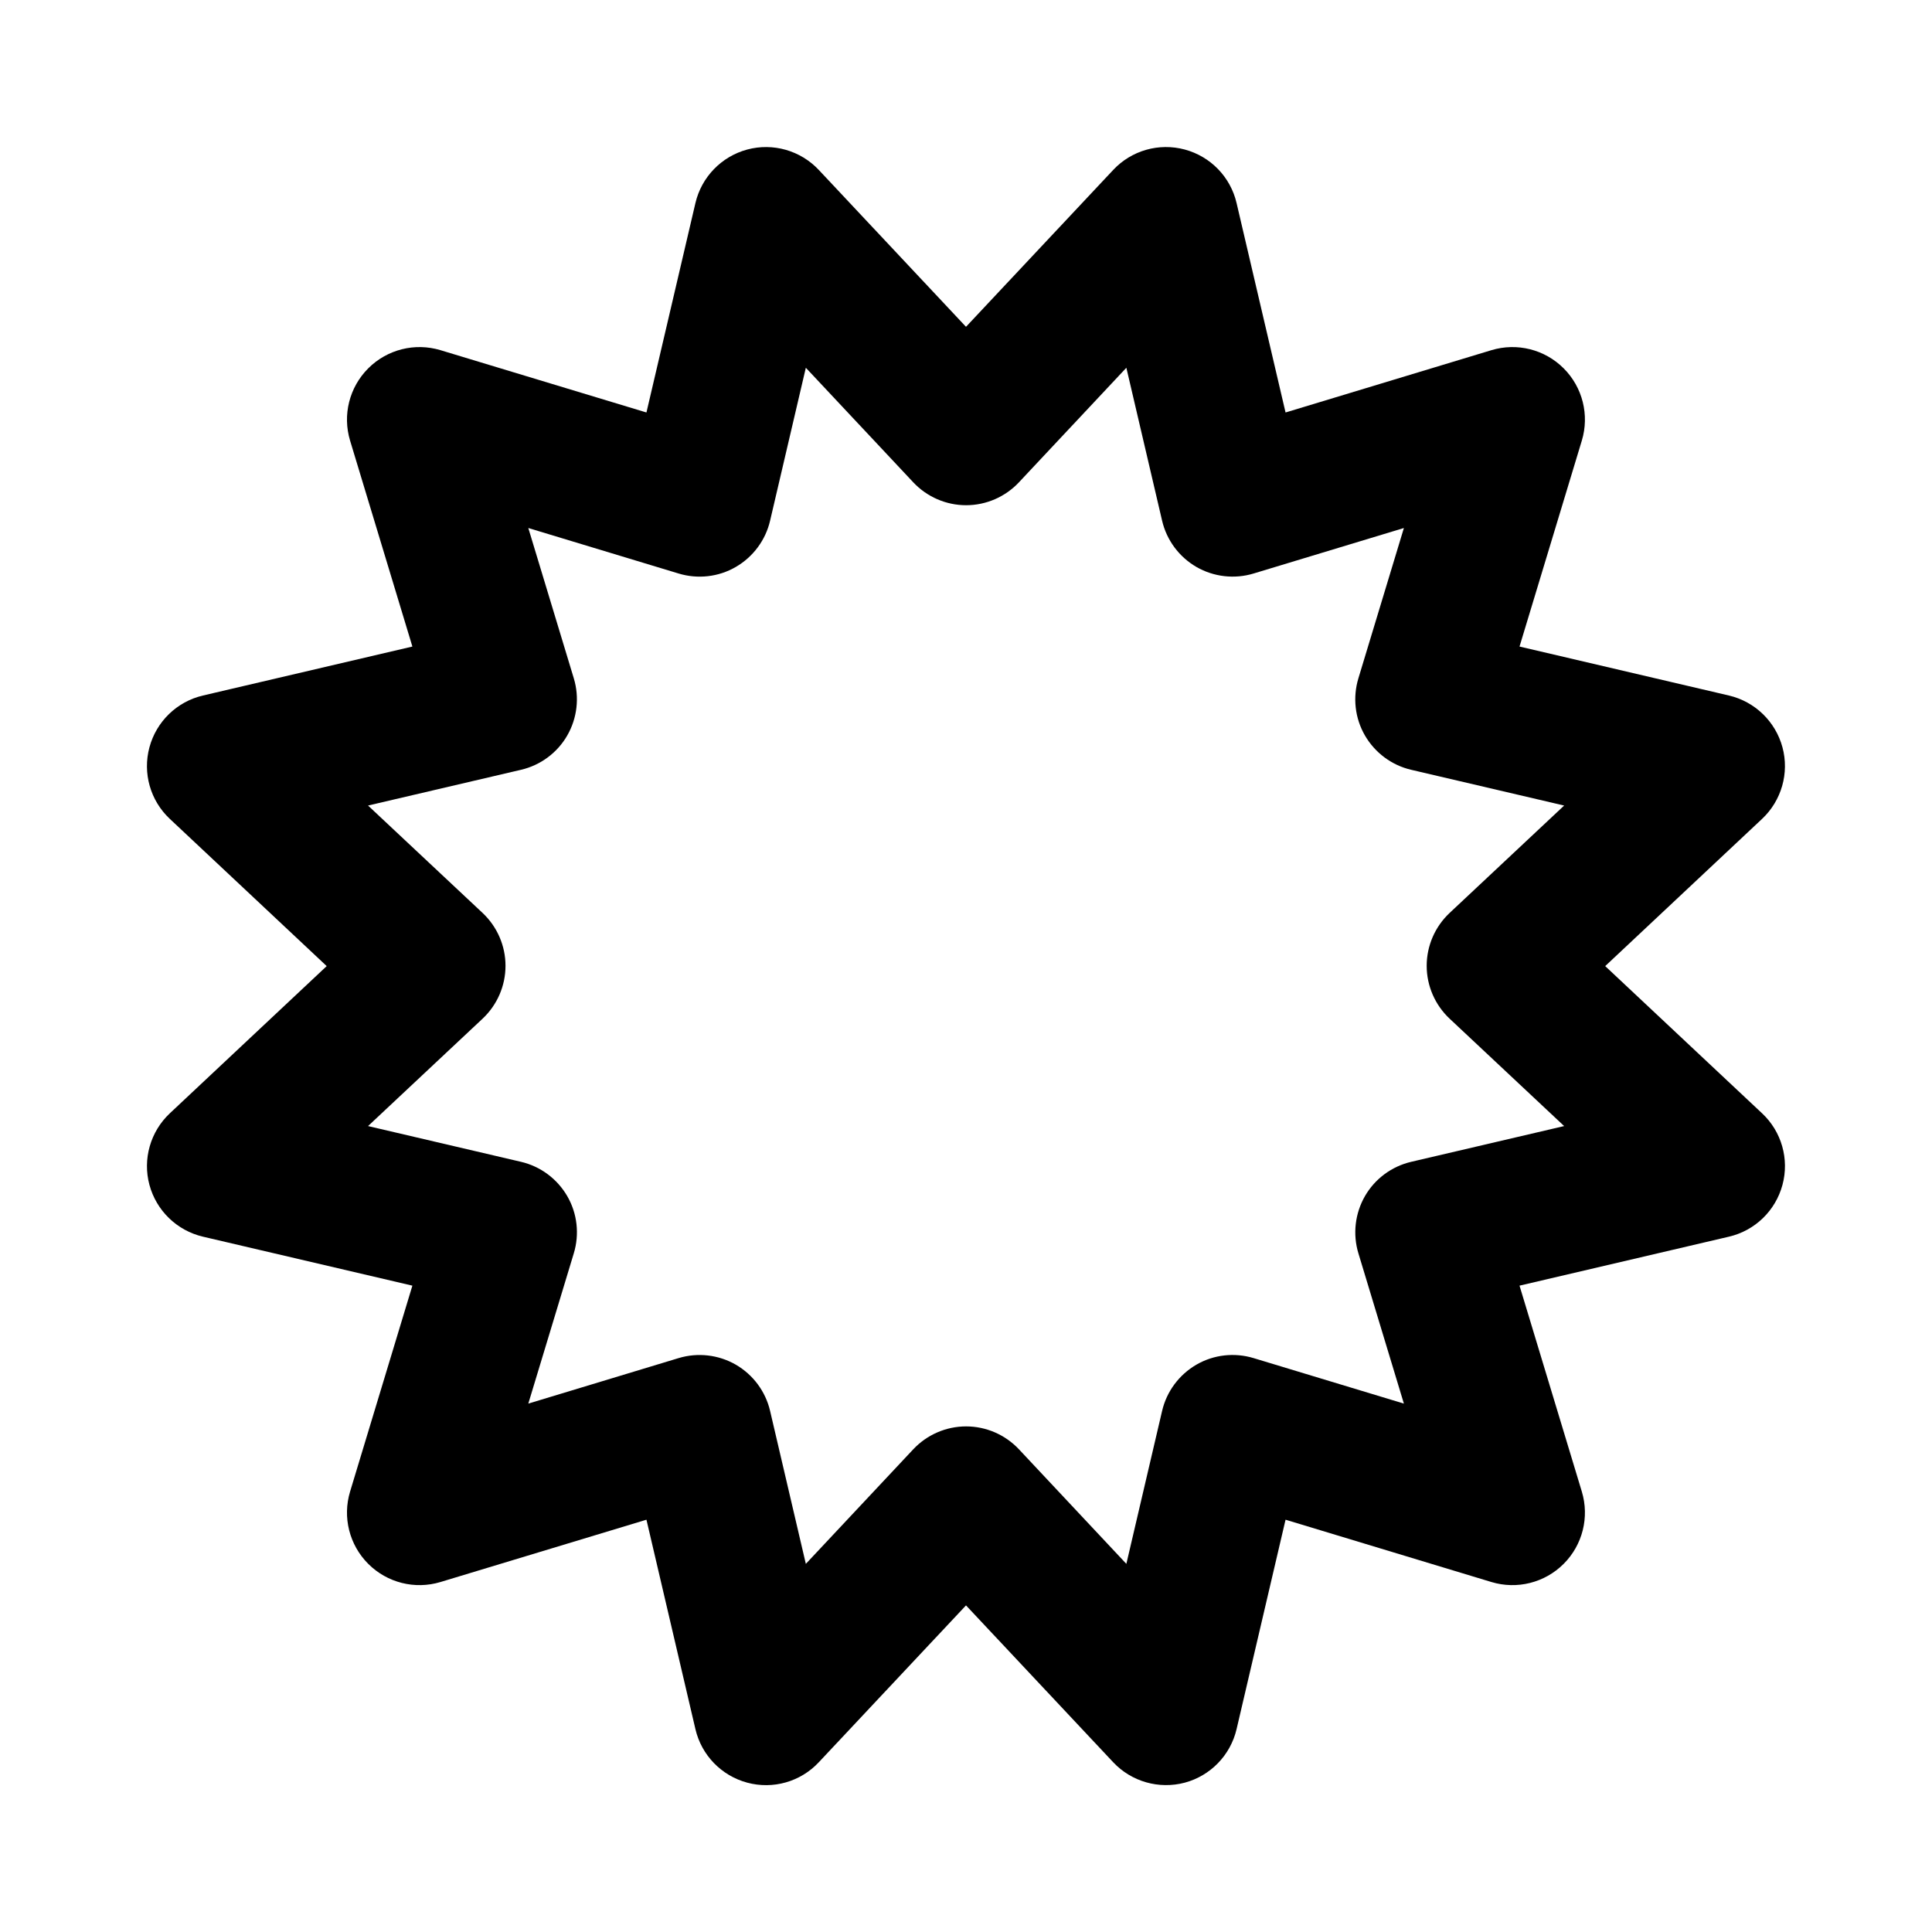 <svg viewBox="0 0 20 20" xmlns="http://www.w3.org/2000/svg"><path d="m12.265 1.548c.267.072.473.284.536.554l.507 2.168 2.131-.645c.265-.08.552-.008.748.188.196.196.268.483.188.748l-.645 2.132 2.168.507c.269.063.482.269.554.536.072.267-.01.552-.211.741l-1.624 1.524 1.624 1.524c.202.189.283.474.211.741s-.284.473-.554.536l-2.168.507.645 2.132c.08.265.008.552-.188.748-.196.196-.483.268-.748.188l-2.131-.645-.507 2.168c-.063.269-.269.482-.536.554-.267.071-.552-.01-.741-.211l-1.524-1.624-1.524 1.624c-.189.202-.474.283-.741.211-.267-.072-.473-.284-.536-.554l-.507-2.168-2.132.645c-.265.08-.552.008-.748-.188s-.268-.483-.188-.748l.645-2.132-2.168-.507c-.269-.063-.482-.269-.554-.536-.072-.267.01-.552.211-.741l1.624-1.524-1.624-1.524c-.202-.189-.283-.474-.211-.741.072-.267.284-.473.554-.536l2.168-.507-.645-2.132c-.08-.265-.008-.552.188-.748s.483-.268.748-.188l2.132.645.507-2.168c.063-.269.269-.482.536-.554.267-.072.552.01.741.211l1.524 1.624 1.524-1.624c.189-.202.474-.283.741-.211zm-.605 2.259-1.112 1.186c-.142.151-.34.237-.547.237-.207 0-.405-.086-.547-.237l-1.112-1.186-.37 1.583c-.047.202-.176.375-.355.479-.179.104-.394.128-.592.068l-1.556-.471.471 1.556c.06.198.035.413-.068.592s-.277.308-.479.355l-1.583.37 1.186 1.112c.151.142.237.34.237.547 0 .207-.086.405-.237.547l-1.186 1.112 1.583.37c.202.047.375.176.479.355s.128.394.068.592l-.471 1.556 1.556-.471c.198-.06.413-.035.592.068.179.104.308.277.355.479l.37 1.583 1.112-1.186c.142-.151.34-.237.547-.237.207 0 .405.086.547.237l1.112 1.186.37-1.583c.047-.202.176-.375.355-.479.179-.104.394-.128.592-.068l1.556.471-.471-1.556c-.06-.198-.035-.413.068-.592s.277-.308.479-.355l1.583-.37-1.186-1.112c-.151-.142-.237-.34-.237-.547 0-.207.086-.405.237-.547l1.186-1.112-1.583-.37c-.202-.047-.375-.176-.479-.355s-.128-.394-.068-.592l.471-1.556-1.556.471c-.198.06-.413.035-.592-.068-.179-.104-.308-.277-.355-.479z"/></svg>